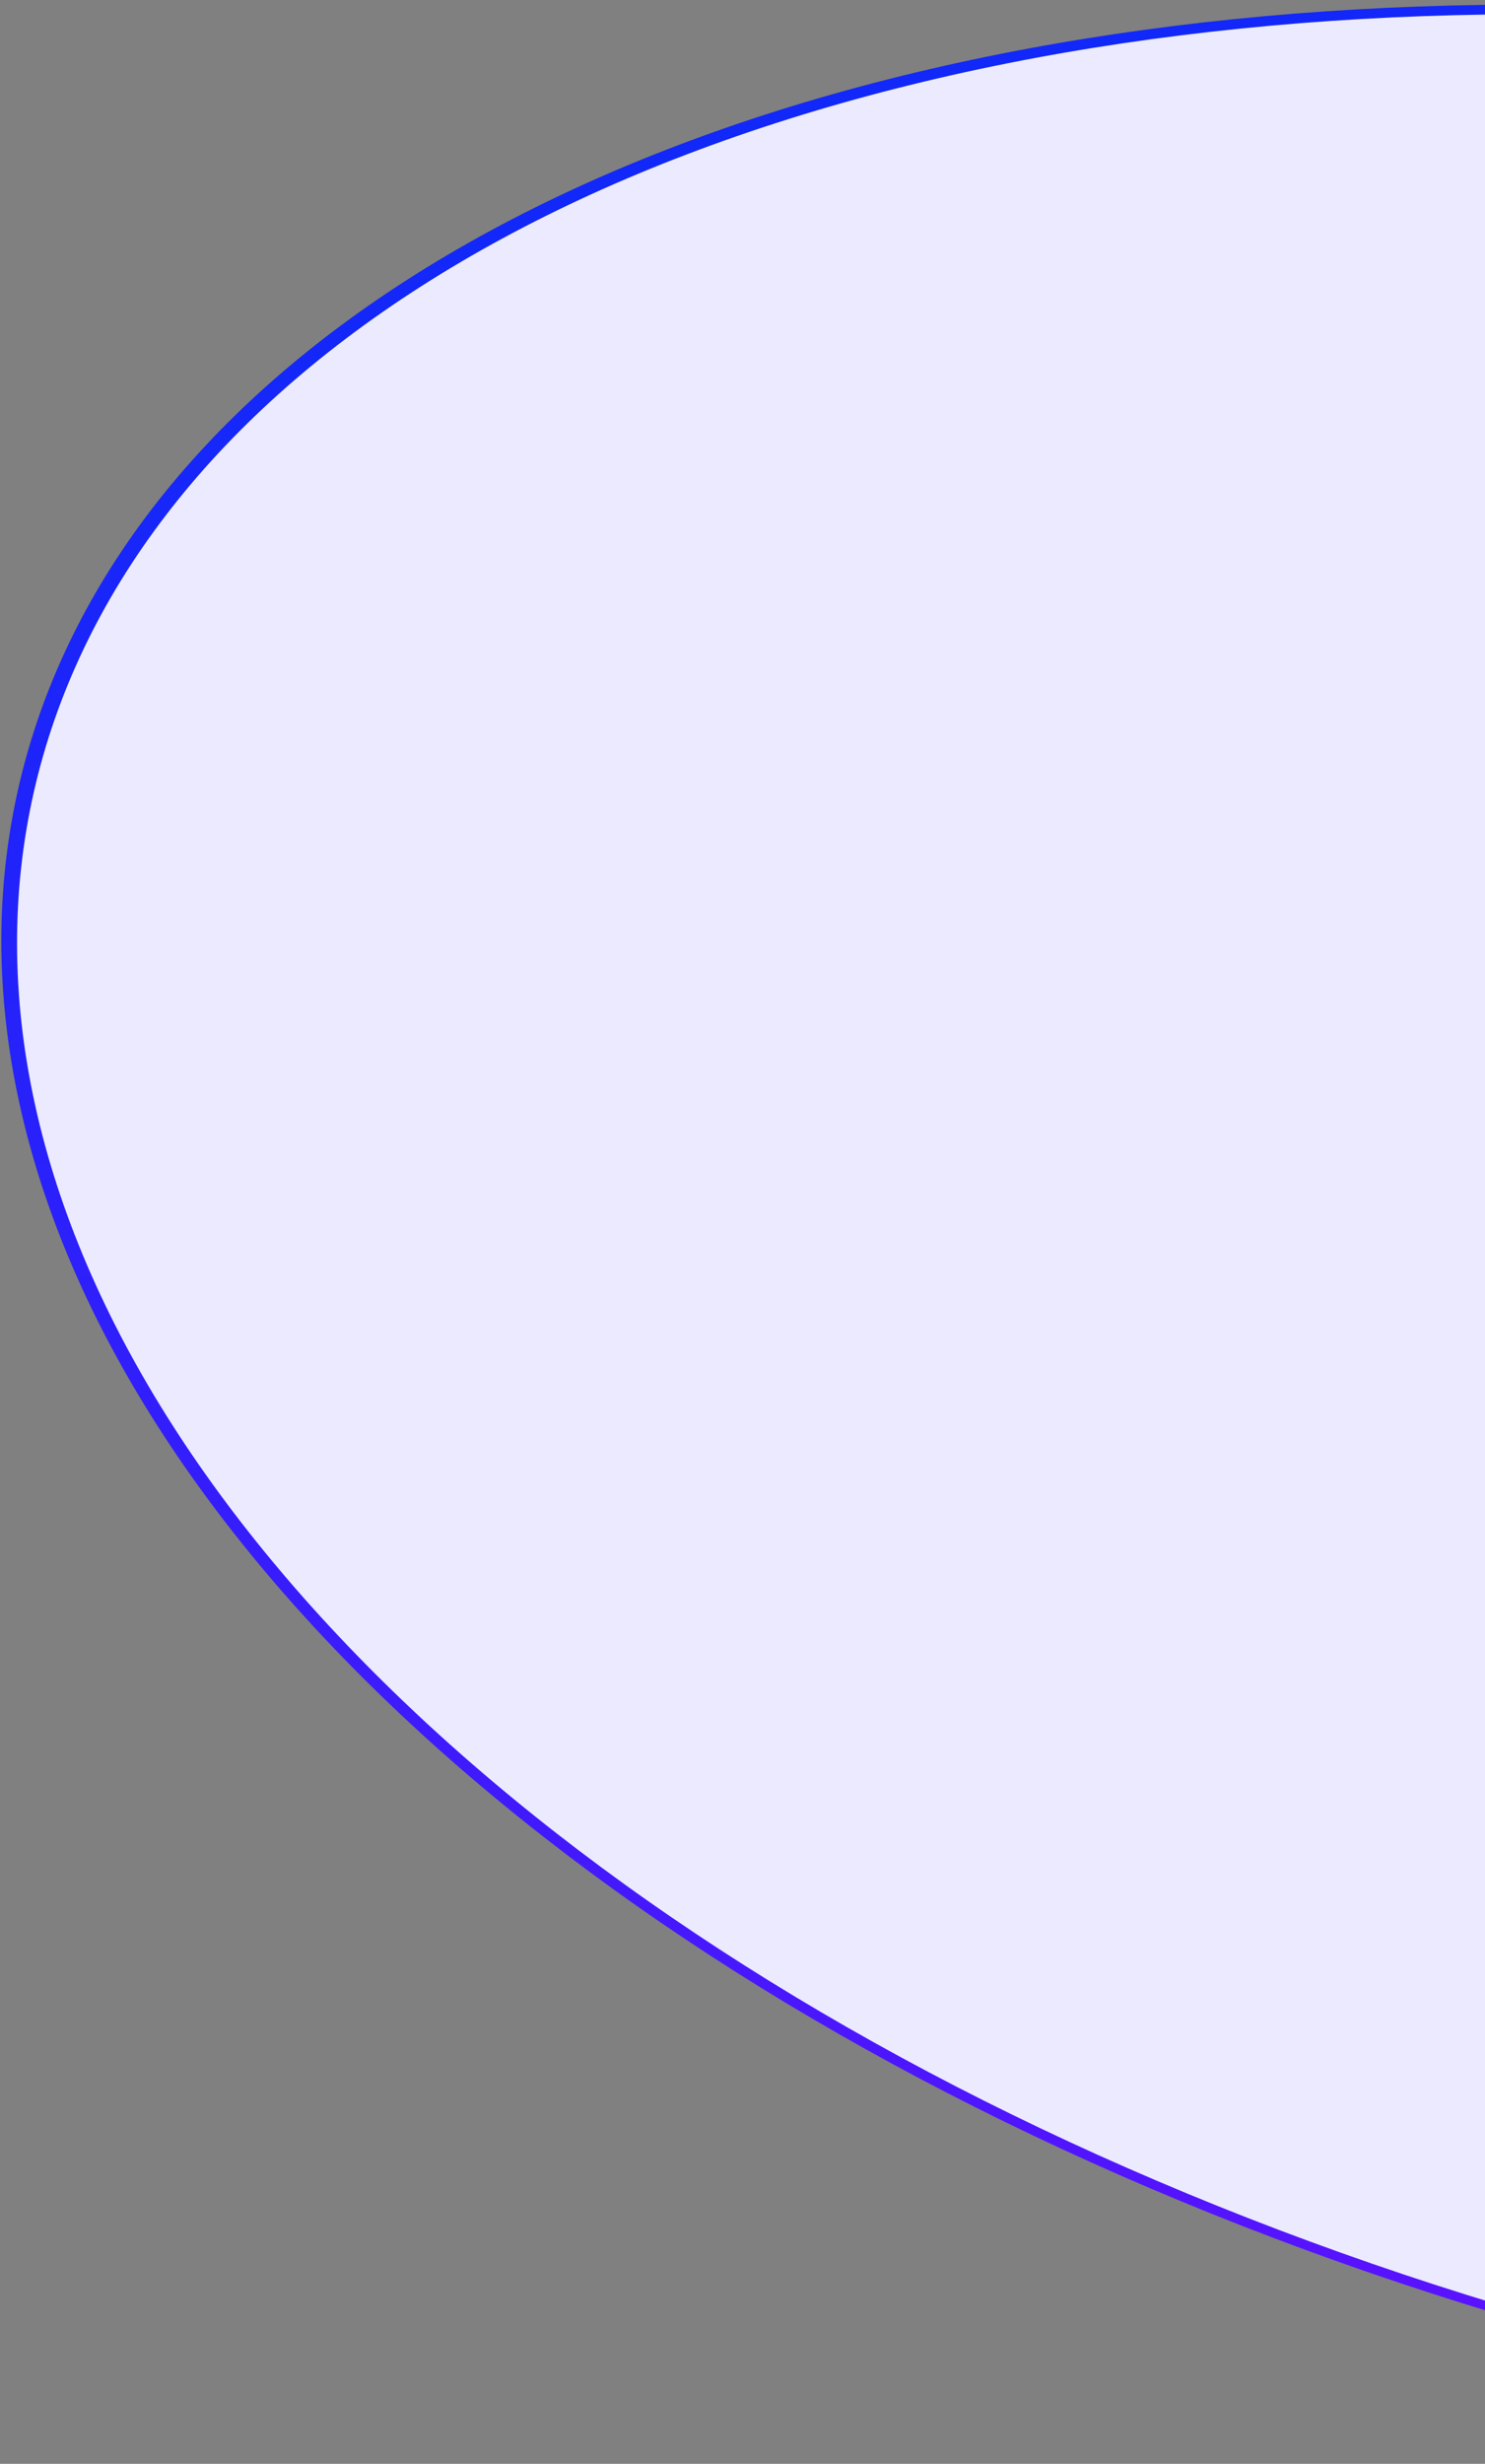    <svg width="228" height="378" viewBox="0 0 228 378" class="foundation-alien" fill="none" xmlns="http://www.w3.org/2000/svg">
                                    <rect x="0" y="0" width="228" height="378" fill="#808080" stroke="none"/>
                                    <circle cx="254.833" cy="254.833" r="253.833" transform="matrix(0.737 0.676 0.954 -0.3 -123.504 93.36)" fill="#EBEAFF" stroke="url(#paint0_linear_4569_7116)" stroke-width="2"/>
                                    <defs>
                                    <linearGradient id="paint0_linear_4569_7116" x1="0" y1="254.833" x2="509.666" y2="254.833" gradientUnits="userSpaceOnUse">
                                    <stop stop-color="#1128F9"/>
                                    <stop offset="1" stop-color="#6B0DFF"/>
                                    </linearGradient>
                                    </defs>
                                    </svg>
